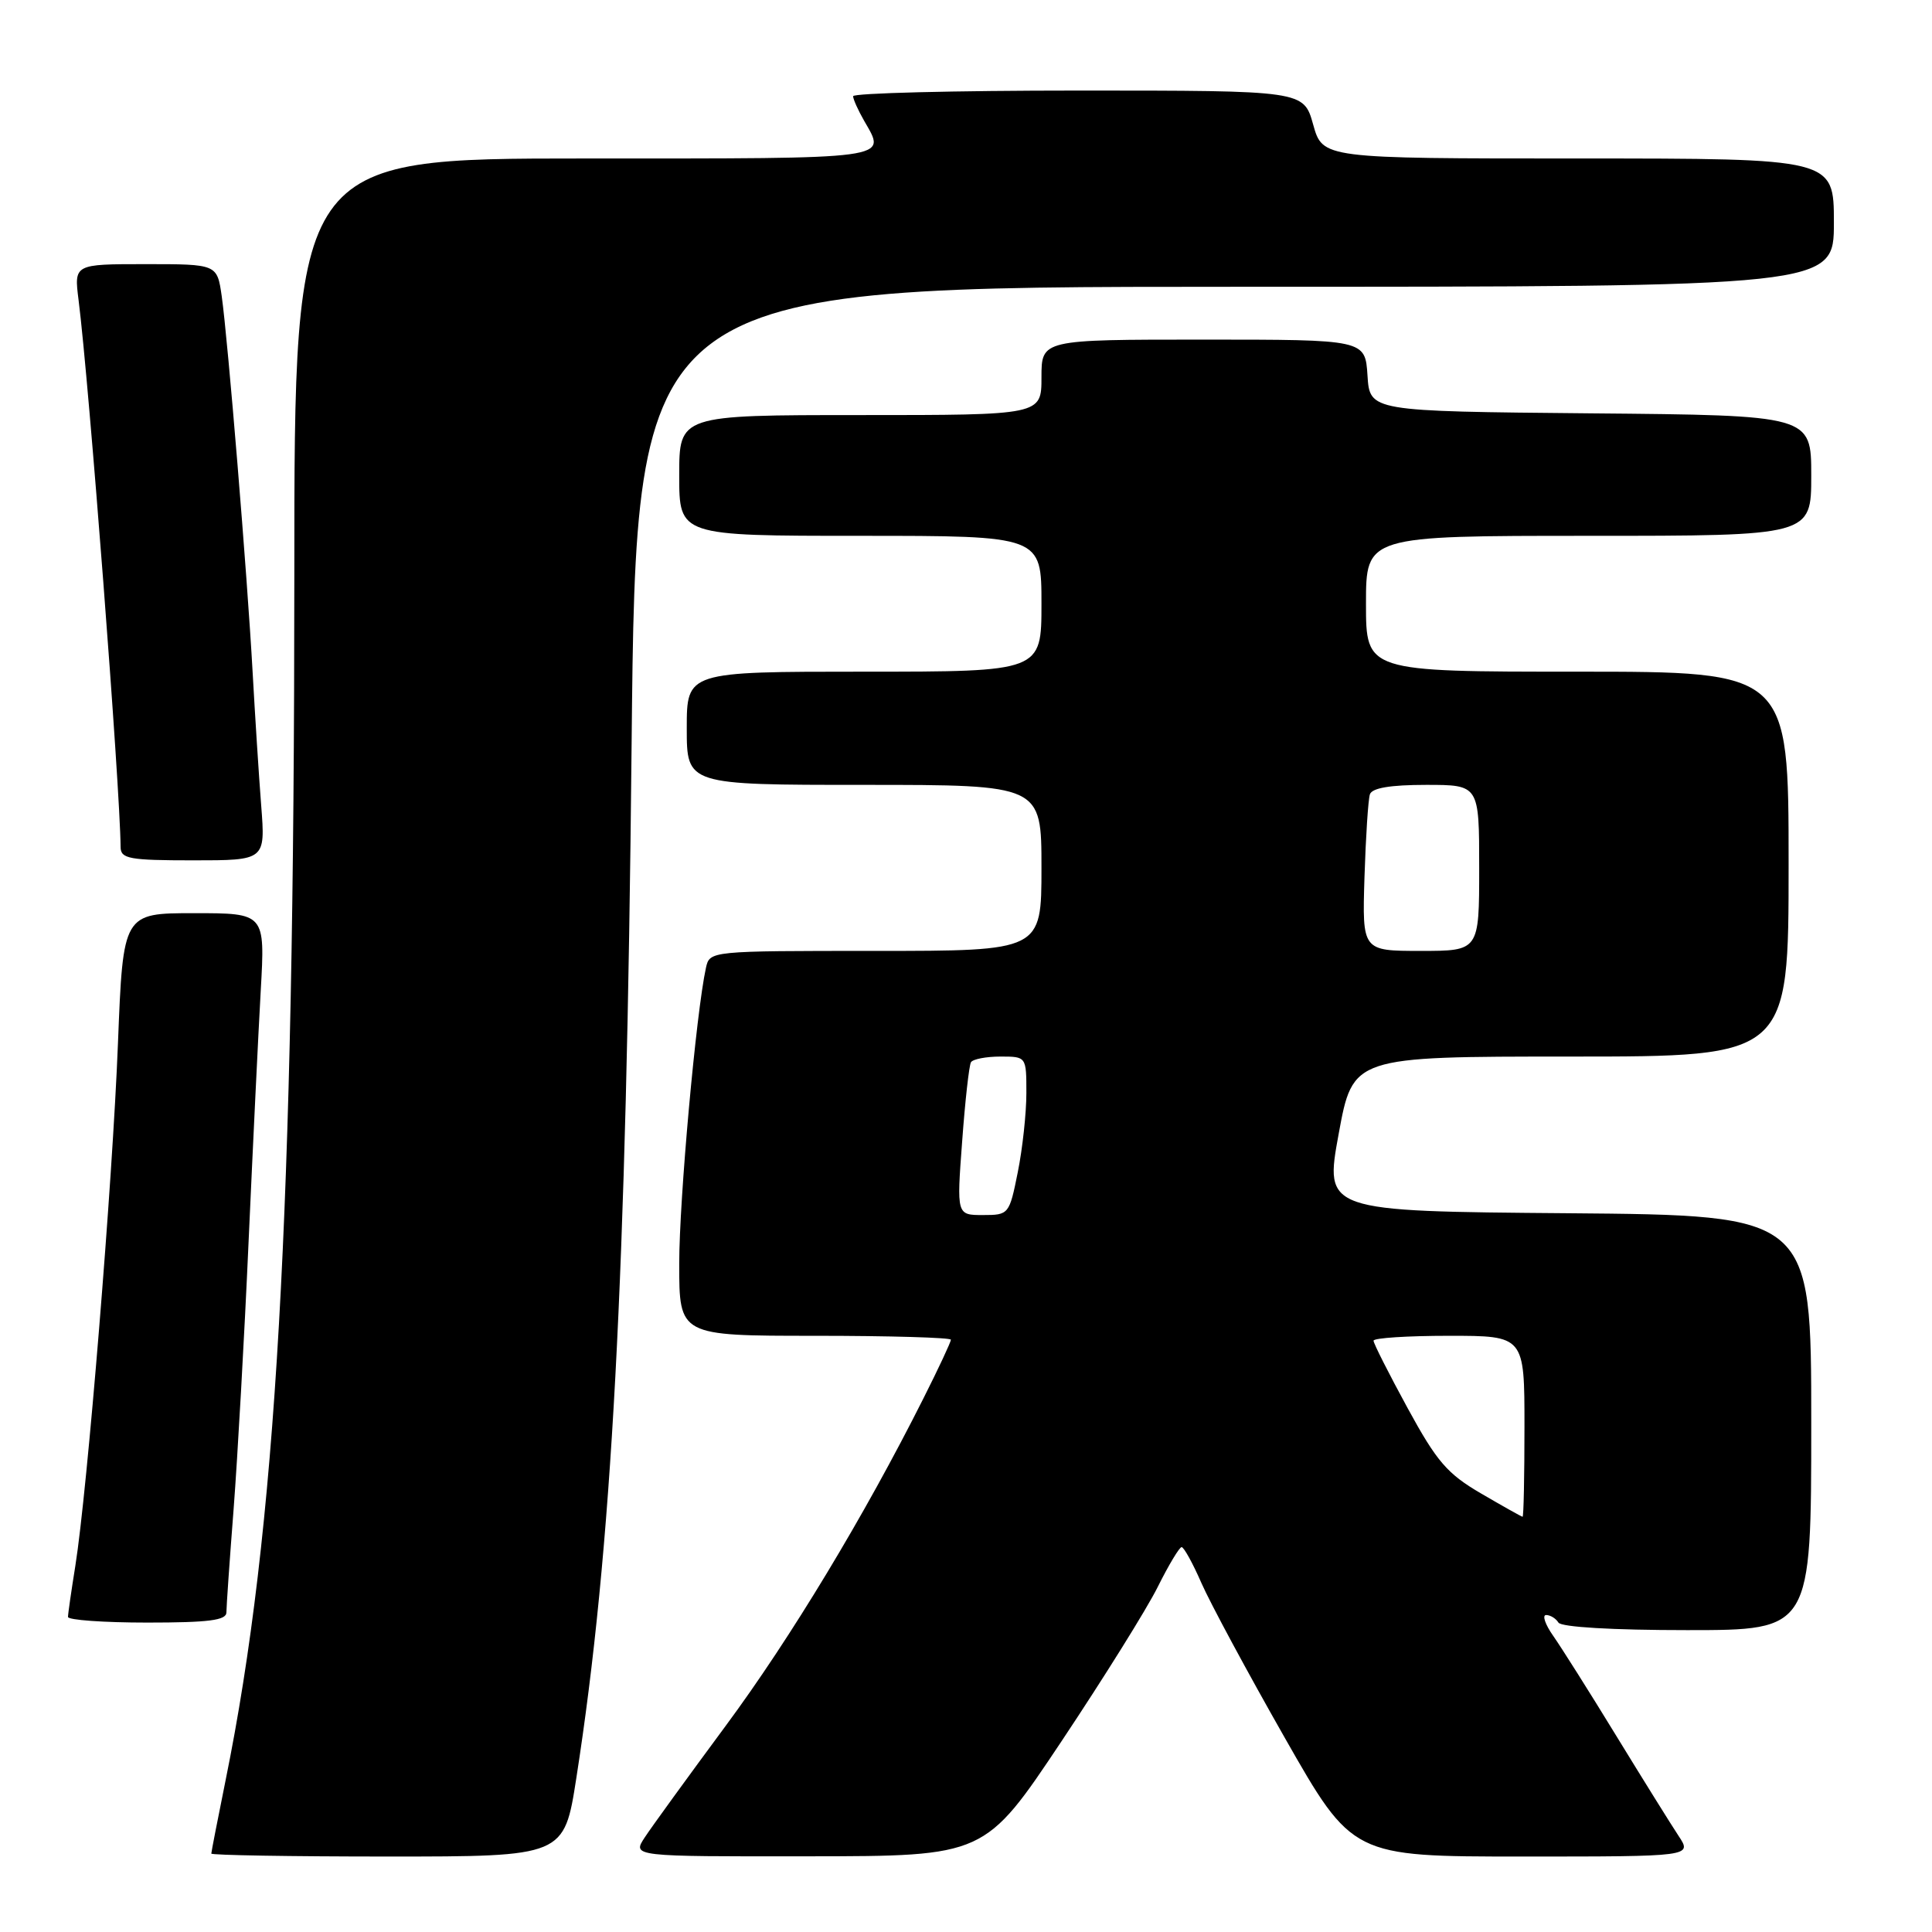 <?xml version="1.0" encoding="UTF-8" standalone="no"?>
<!DOCTYPE svg PUBLIC "-//W3C//DTD SVG 1.1//EN" "http://www.w3.org/Graphics/SVG/1.1/DTD/svg11.dtd" >
<svg xmlns="http://www.w3.org/2000/svg" xmlns:xlink="http://www.w3.org/1999/xlink" version="1.1" viewBox="0 0 256 256">
 <g >
 <path fill="currentColor"
d=" M 76.37 235.58 C 81.08 205.34 83.00 169.52 83.69 98.75 C 84.29 38.00 84.29 38.00 163.64 38.00 C 243.00 38.00 243.00 38.00 243.00 29.50 C 243.00 21.00 243.00 21.00 209.13 21.00 C 175.26 21.00 175.26 21.00 174.00 16.50 C 172.74 12.00 172.74 12.00 142.87 12.00 C 126.44 12.00 113.02 12.34 113.04 12.75 C 113.05 13.16 113.71 14.62 114.50 16.00 C 117.46 21.17 118.73 21.00 77.50 21.00 C 39.00 21.00 39.00 21.00 39.00 76.25 C 38.99 160.99 36.61 202.82 29.90 235.86 C 28.86 241.01 28.00 245.40 28.00 245.61 C 28.00 245.82 38.52 246.00 51.37 246.00 C 74.75 246.00 74.75 246.00 76.37 235.58 Z  M 140.66 230.72 C 146.24 222.35 151.99 213.14 153.42 210.25 C 154.86 207.36 156.28 205.00 156.57 205.00 C 156.87 205.00 158.05 207.14 159.19 209.75 C 160.33 212.36 165.30 221.59 170.23 230.25 C 179.20 246.00 179.20 246.00 201.71 246.00 C 224.23 246.00 224.23 246.00 222.41 243.25 C 221.41 241.74 217.70 235.78 214.16 230.00 C 210.63 224.22 206.86 218.26 205.80 216.75 C 204.74 215.24 204.32 214.00 204.87 214.00 C 205.43 214.00 206.16 214.45 206.50 215.00 C 206.87 215.60 213.68 216.00 223.56 216.00 C 240.00 216.00 240.00 216.00 240.00 188.51 C 240.00 161.03 240.00 161.03 207.75 160.76 C 175.50 160.50 175.50 160.50 177.38 150.25 C 179.26 140.00 179.26 140.00 208.13 140.00 C 237.00 140.00 237.00 140.00 237.00 114.50 C 237.00 89.00 237.00 89.00 209.00 89.00 C 181.00 89.00 181.00 89.00 181.00 80.00 C 181.00 71.00 181.00 71.00 210.50 71.00 C 240.00 71.00 240.00 71.00 240.00 63.02 C 240.00 55.03 240.00 55.03 210.75 54.77 C 181.50 54.50 181.50 54.50 181.20 49.75 C 180.89 45.00 180.89 45.00 159.45 45.00 C 138.00 45.00 138.00 45.00 138.00 50.00 C 138.00 55.00 138.00 55.00 114.00 55.00 C 90.00 55.00 90.00 55.00 90.00 63.00 C 90.00 71.00 90.00 71.00 114.00 71.00 C 138.00 71.00 138.00 71.00 138.00 80.00 C 138.00 89.00 138.00 89.00 114.50 89.00 C 91.00 89.00 91.00 89.00 91.00 96.50 C 91.00 104.00 91.00 104.00 114.50 104.00 C 138.00 104.00 138.00 104.00 138.00 115.00 C 138.00 126.00 138.00 126.00 116.02 126.00 C 94.04 126.00 94.04 126.00 93.54 128.25 C 92.24 134.16 90.00 158.94 90.00 167.45 C 90.00 177.00 90.00 177.00 108.00 177.00 C 117.90 177.00 126.00 177.24 126.00 177.52 C 126.00 177.81 124.37 181.30 122.37 185.27 C 114.53 200.88 104.76 217.06 96.13 228.72 C 91.16 235.44 86.34 242.08 85.43 243.47 C 83.77 246.00 83.77 246.00 107.13 245.97 C 130.50 245.95 130.50 245.95 140.66 230.72 Z  M 30.00 213.65 C 30.00 212.90 30.43 206.71 30.96 199.90 C 31.48 193.08 32.38 177.15 32.94 164.50 C 33.51 151.85 34.23 136.89 34.55 131.25 C 35.13 121.00 35.13 121.00 25.72 121.00 C 16.31 121.00 16.31 121.00 15.63 138.25 C 14.91 156.66 11.57 197.56 9.98 207.50 C 9.45 210.80 9.01 213.84 9.01 214.25 C 9.00 214.66 13.72 215.00 19.50 215.00 C 27.67 215.00 30.00 214.70 30.00 213.65 Z  M 34.61 106.75 C 34.30 102.76 33.79 94.78 33.47 89.00 C 32.76 76.16 30.20 45.07 29.38 39.25 C 28.77 35.00 28.77 35.00 19.29 35.00 C 9.81 35.00 9.81 35.00 10.41 39.75 C 11.78 50.52 15.92 104.36 15.98 112.25 C 16.00 113.79 17.13 114.00 25.59 114.00 C 35.17 114.00 35.17 114.00 34.61 106.75 Z  M 196.26 197.90 C 191.76 195.28 190.38 193.67 186.51 186.57 C 184.03 182.02 182.00 178.01 182.00 177.65 C 182.00 177.29 186.50 177.00 192.00 177.00 C 202.00 177.00 202.00 177.00 202.00 189.00 C 202.00 195.60 201.89 200.99 201.75 200.98 C 201.61 200.97 199.14 199.58 196.26 197.90 Z  M 127.49 151.25 C 127.88 145.89 128.41 141.16 128.66 140.75 C 128.91 140.34 130.67 140.00 132.56 140.00 C 136.00 140.00 136.00 140.00 136.00 144.83 C 136.00 147.49 135.49 152.22 134.86 155.33 C 133.74 160.92 133.67 161.00 130.24 161.00 C 126.76 161.00 126.76 161.00 127.49 151.25 Z  M 180.80 116.25 C 180.97 110.89 181.29 105.94 181.52 105.25 C 181.80 104.41 184.23 104.00 188.97 104.00 C 196.00 104.00 196.00 104.00 196.00 115.00 C 196.00 126.00 196.00 126.00 188.25 126.00 C 180.50 126.00 180.50 126.00 180.80 116.25 Z "/>
</g>
</svg>